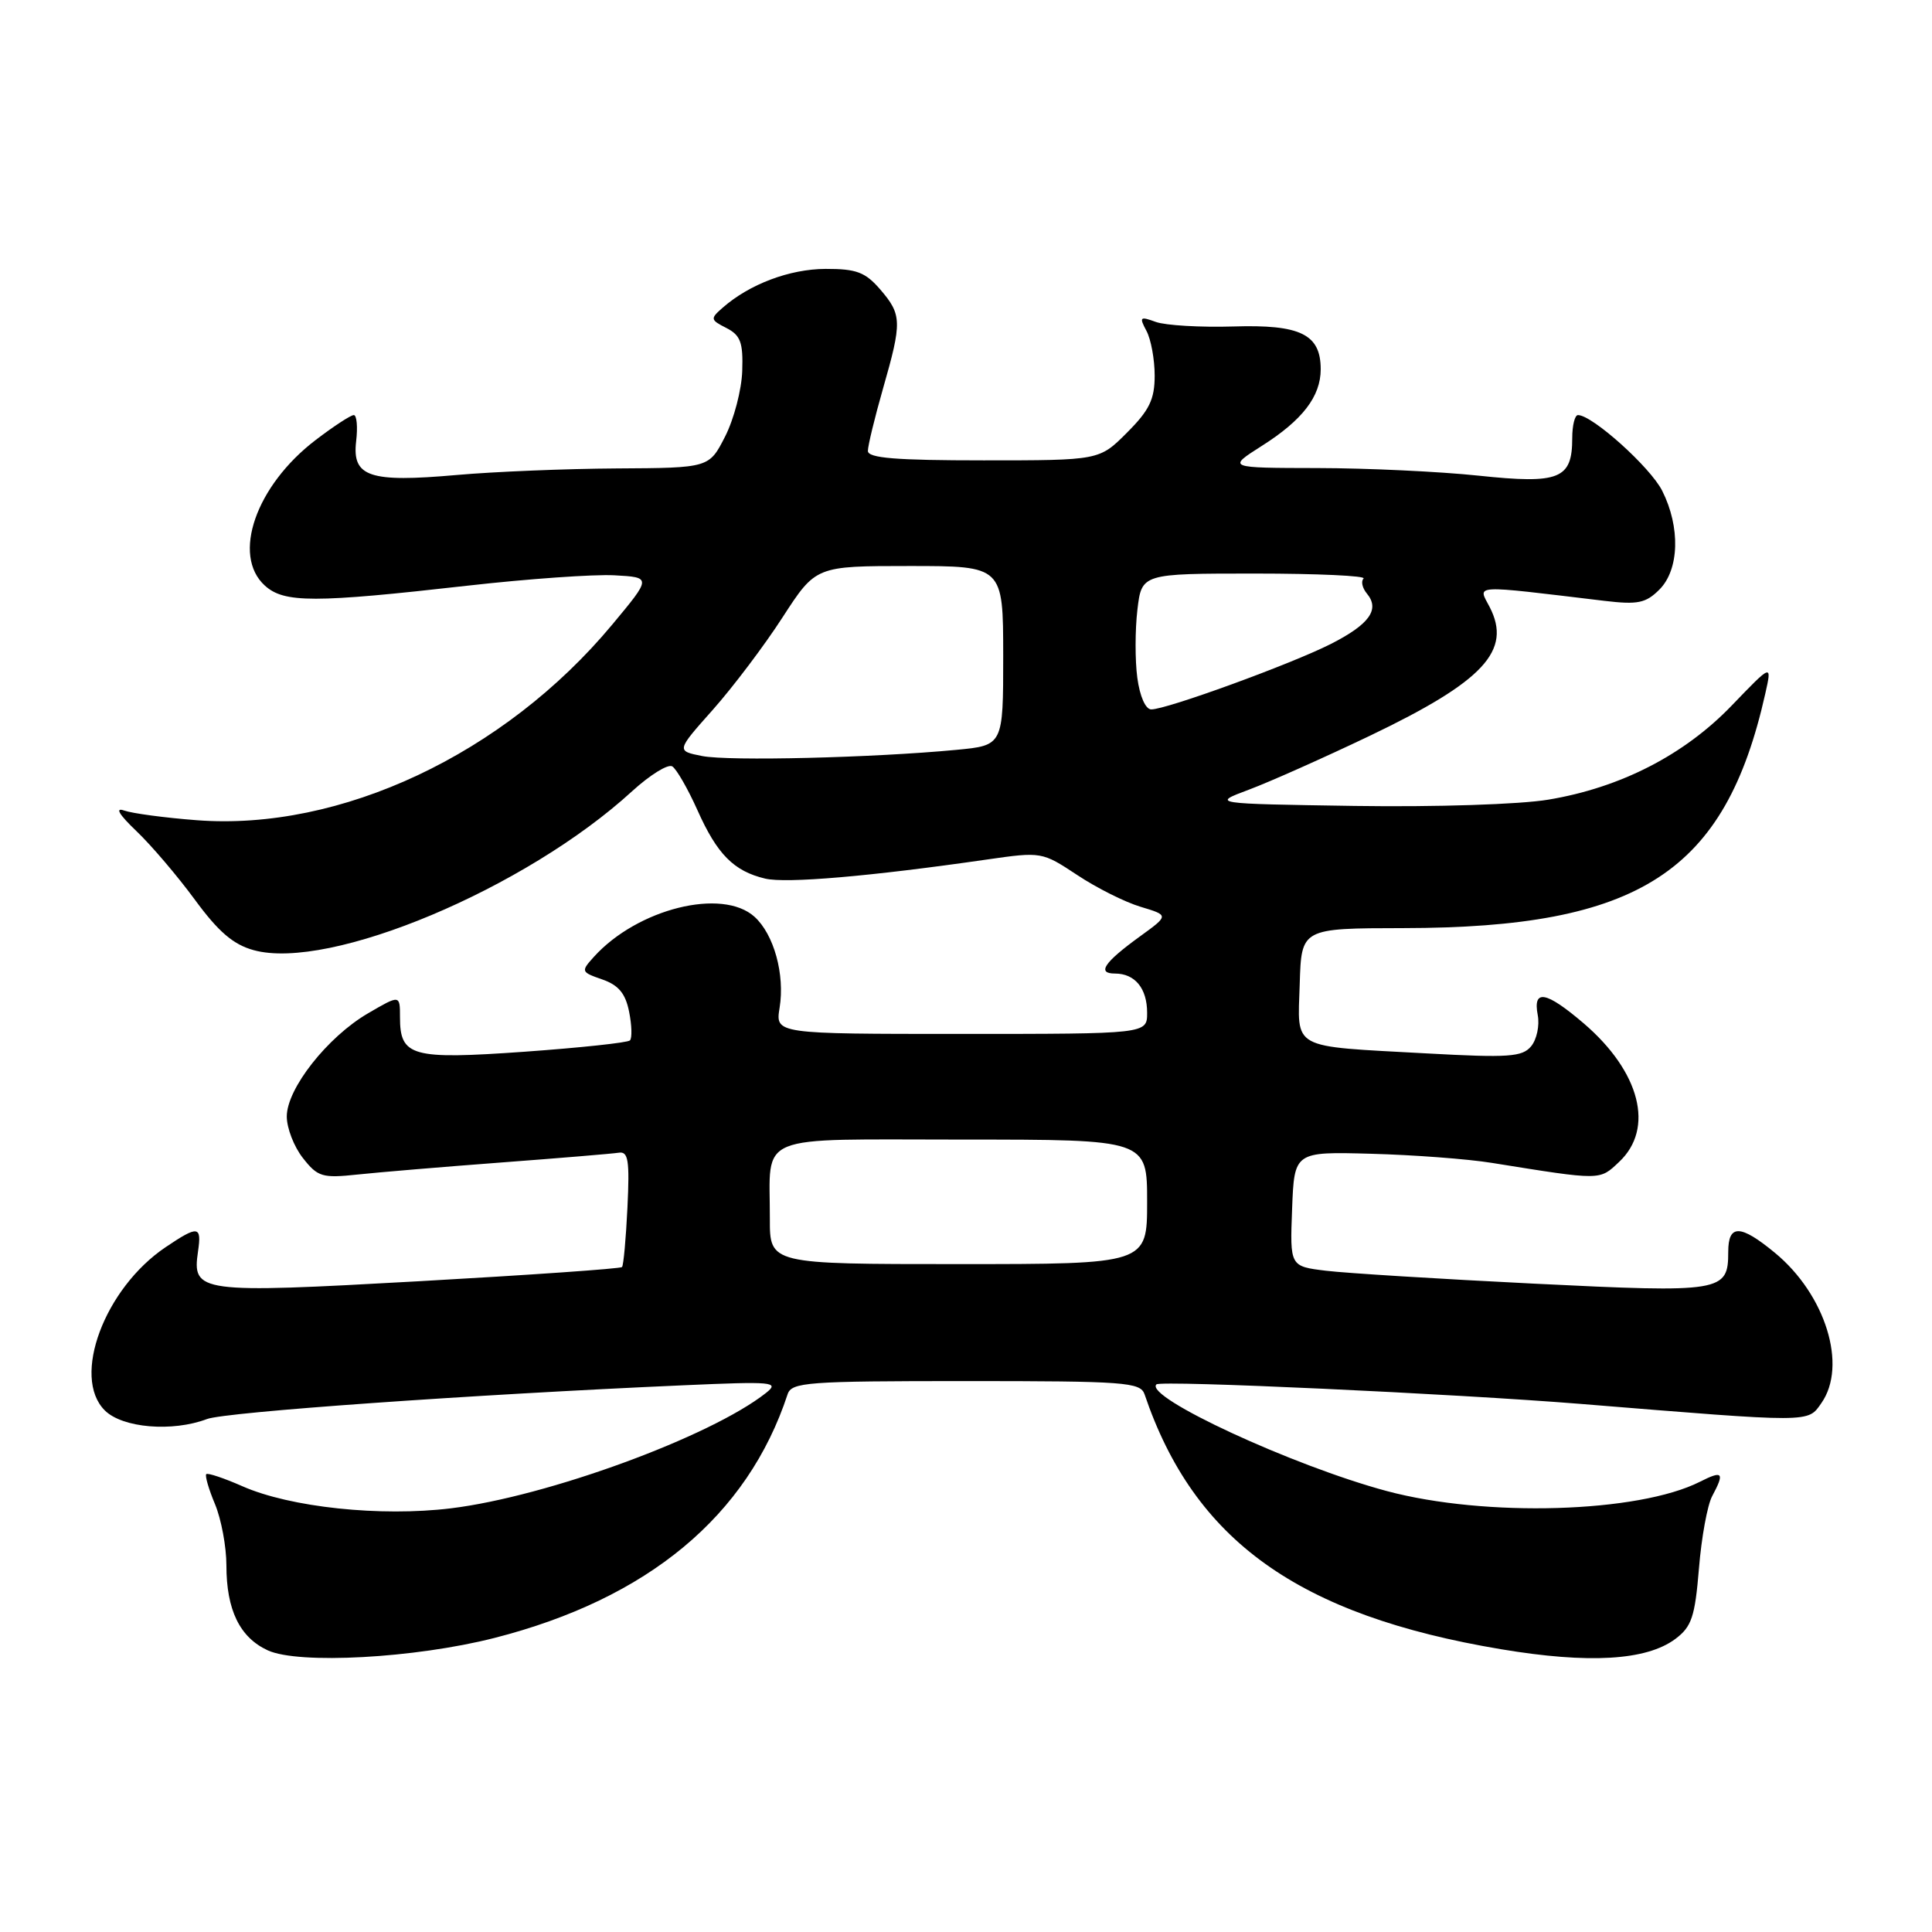 <?xml version="1.0" encoding="UTF-8" standalone="no"?>
<!DOCTYPE svg PUBLIC "-//W3C//DTD SVG 1.1//EN" "http://www.w3.org/Graphics/SVG/1.1/DTD/svg11.dtd" >
<svg xmlns="http://www.w3.org/2000/svg" xmlns:xlink="http://www.w3.org/1999/xlink" version="1.1" viewBox="0 0 256 256">
 <g >
 <path fill="currentColor"
d=" M 65.50 217.04 C 85.84 211.85 99.05 200.88 104.36 184.75 C 104.89 183.15 106.92 183.00 128.00 183.00 C 149.07 183.00 151.11 183.15 151.66 184.75 C 158.23 204.15 172.06 214.04 198.89 218.53 C 210.53 220.48 218.15 220.03 221.99 217.17 C 224.15 215.55 224.59 214.26 225.12 207.83 C 225.45 203.73 226.24 199.42 226.87 198.25 C 228.55 195.11 228.29 194.80 225.25 196.34 C 217.08 200.47 196.83 201.07 183.75 197.57 C 171.31 194.23 151.57 185.09 153.23 183.44 C 153.79 182.87 192.80 184.68 209.50 186.03 C 240.25 188.53 239.51 188.54 241.34 185.92 C 244.82 180.96 241.90 171.54 235.18 166.00 C 230.60 162.22 229.00 162.19 229.00 165.88 C 229.00 171.19 228.21 171.32 203.27 170.09 C 190.75 169.47 178.34 168.70 175.71 168.38 C 170.92 167.80 170.92 167.80 171.21 160.20 C 171.50 152.60 171.50 152.60 181.69 152.88 C 187.29 153.03 194.49 153.57 197.69 154.09 C 212.28 156.43 211.92 156.43 214.54 153.96 C 219.26 149.53 217.34 142.02 209.85 135.60 C 204.85 131.33 203.09 131.01 203.76 134.51 C 204.02 135.88 203.63 137.74 202.88 138.64 C 201.71 140.05 199.90 140.18 189.02 139.58 C 170.82 138.58 171.95 139.20 172.22 130.39 C 172.44 123.00 172.44 123.00 185.97 122.98 C 217.26 122.94 228.59 115.60 233.91 91.91 C 234.80 87.94 234.80 87.94 229.48 93.47 C 223.19 100.02 214.73 104.37 205.15 105.96 C 201.39 106.59 190.24 106.95 179.50 106.79 C 160.50 106.50 160.50 106.50 165.50 104.63 C 168.25 103.60 175.45 100.39 181.50 97.50 C 196.60 90.27 200.38 86.21 197.38 80.42 C 195.82 77.43 194.77 77.48 212.63 79.62 C 217.02 80.14 218.08 79.92 219.88 78.12 C 222.52 75.48 222.68 69.85 220.25 65.03 C 218.68 61.91 210.99 55.00 209.09 55.00 C 208.67 55.00 208.33 56.37 208.33 58.05 C 208.33 63.48 206.65 64.16 195.95 63.03 C 190.75 62.48 181.12 62.03 174.55 62.02 C 162.61 62.00 162.61 62.00 167.17 59.10 C 172.58 55.68 175.00 52.53 175.00 48.93 C 175.00 44.29 172.32 42.98 163.43 43.26 C 159.07 43.39 154.45 43.12 153.16 42.66 C 151.04 41.89 150.93 42.00 151.91 43.84 C 152.51 44.96 153.00 47.62 153.00 49.77 C 153.00 52.92 152.30 54.36 149.33 57.33 C 145.67 61.00 145.67 61.00 130.33 61.00 C 118.71 61.00 115.00 60.70 115.00 59.75 C 115.00 59.06 115.90 55.35 117.00 51.50 C 119.54 42.64 119.51 41.70 116.64 38.36 C 114.65 36.06 113.49 35.62 109.39 35.63 C 104.63 35.65 99.31 37.65 95.75 40.78 C 94.09 42.23 94.12 42.38 96.25 43.46 C 98.12 44.42 98.48 45.37 98.35 49.15 C 98.27 51.64 97.25 55.55 96.08 57.84 C 93.96 62.00 93.96 62.00 81.73 62.07 C 75.00 62.11 65.45 62.50 60.50 62.94 C 48.95 63.96 46.64 63.19 47.19 58.48 C 47.42 56.57 47.27 55.00 46.88 55.00 C 46.48 55.00 44.21 56.48 41.83 58.30 C 33.90 64.35 30.68 73.59 35.10 77.60 C 37.66 79.91 41.60 79.91 62.00 77.60 C 69.97 76.70 78.71 76.08 81.42 76.23 C 86.34 76.50 86.34 76.50 81.10 82.79 C 66.81 99.94 45.10 110.15 26.04 108.68 C 21.85 108.36 17.53 107.78 16.45 107.40 C 15.20 106.96 15.77 107.92 18.06 110.11 C 20.02 111.97 23.51 116.07 25.81 119.20 C 28.93 123.46 30.91 125.16 33.61 125.90 C 43.66 128.68 69.69 117.74 83.77 104.83 C 86.13 102.68 88.51 101.20 89.08 101.55 C 89.64 101.90 91.14 104.51 92.41 107.34 C 95.02 113.20 97.23 115.43 101.39 116.42 C 104.16 117.08 115.27 116.13 130.78 113.89 C 138.00 112.85 138.08 112.87 142.73 115.94 C 145.30 117.65 149.09 119.55 151.15 120.16 C 154.90 121.29 154.90 121.29 151.05 124.08 C 146.29 127.53 145.30 129.00 147.74 129.00 C 150.39 129.00 152.00 130.96 152.00 134.20 C 152.00 137.00 152.00 137.00 127.37 137.00 C 102.74 137.00 102.74 137.00 103.30 133.54 C 104.02 129.12 102.55 123.81 99.98 121.48 C 95.70 117.61 84.47 120.41 78.70 126.78 C 76.95 128.72 76.98 128.80 79.80 129.78 C 81.96 130.53 82.88 131.64 83.36 134.06 C 83.72 135.85 83.77 137.56 83.47 137.86 C 83.17 138.16 76.88 138.83 69.50 139.36 C 54.53 140.42 53.00 139.99 53.00 134.78 C 53.00 131.80 53.00 131.80 48.75 134.28 C 43.39 137.41 38.00 144.25 38.00 147.94 C 38.00 149.48 38.96 151.96 40.14 153.45 C 42.10 155.95 42.71 156.13 47.39 155.63 C 50.20 155.33 58.80 154.61 66.49 154.03 C 74.19 153.45 81.17 152.87 81.99 152.74 C 83.25 152.54 83.44 153.75 83.14 160.00 C 82.94 164.12 82.62 167.68 82.42 167.89 C 82.21 168.11 70.12 168.95 55.53 169.77 C 26.29 171.40 25.44 171.29 26.24 165.81 C 26.74 162.41 26.26 162.35 21.94 165.26 C 13.84 170.72 9.46 182.46 13.88 186.88 C 16.22 189.22 22.83 189.77 27.43 188.03 C 29.87 187.10 62.52 184.79 90.50 183.56 C 102.47 183.03 103.34 183.11 101.50 184.57 C 94.15 190.38 72.52 198.30 59.75 199.86 C 50.42 201.00 38.44 199.73 32.11 196.93 C 29.68 195.86 27.53 195.14 27.33 195.33 C 27.14 195.53 27.65 197.32 28.49 199.31 C 29.32 201.31 30.00 204.95 30.00 207.42 C 30.00 213.33 31.77 216.97 35.48 218.68 C 39.57 220.56 54.99 219.72 65.50 217.04 Z  M 102.01 161.50 C 102.04 150.01 99.63 151.00 127.62 151.00 C 152.00 151.00 152.00 151.00 152.00 159.25 C 152.00 167.50 152.00 167.50 127.00 167.50 C 102.00 167.50 102.00 167.50 102.01 161.50 Z  M 93.05 100.18 C 89.60 99.50 89.60 99.50 94.46 94.04 C 97.12 91.04 101.29 85.53 103.70 81.79 C 108.10 75.00 108.10 75.00 120.51 75.00 C 132.92 75.00 132.92 75.00 132.93 86.89 C 132.93 98.77 132.93 98.77 126.72 99.36 C 115.65 100.41 96.59 100.87 93.05 100.18 Z  M 150.70 89.81 C 150.39 87.51 150.40 83.46 150.71 80.81 C 151.28 76.00 151.28 76.00 166.31 76.00 C 174.57 76.00 181.04 76.30 180.68 76.66 C 180.31 77.02 180.51 77.91 181.12 78.65 C 182.88 80.76 181.45 82.74 176.30 85.35 C 171.03 88.01 154.60 94.00 152.55 94.00 C 151.79 94.00 151.03 92.27 150.70 89.81 Z "/>
</g>
</svg>
